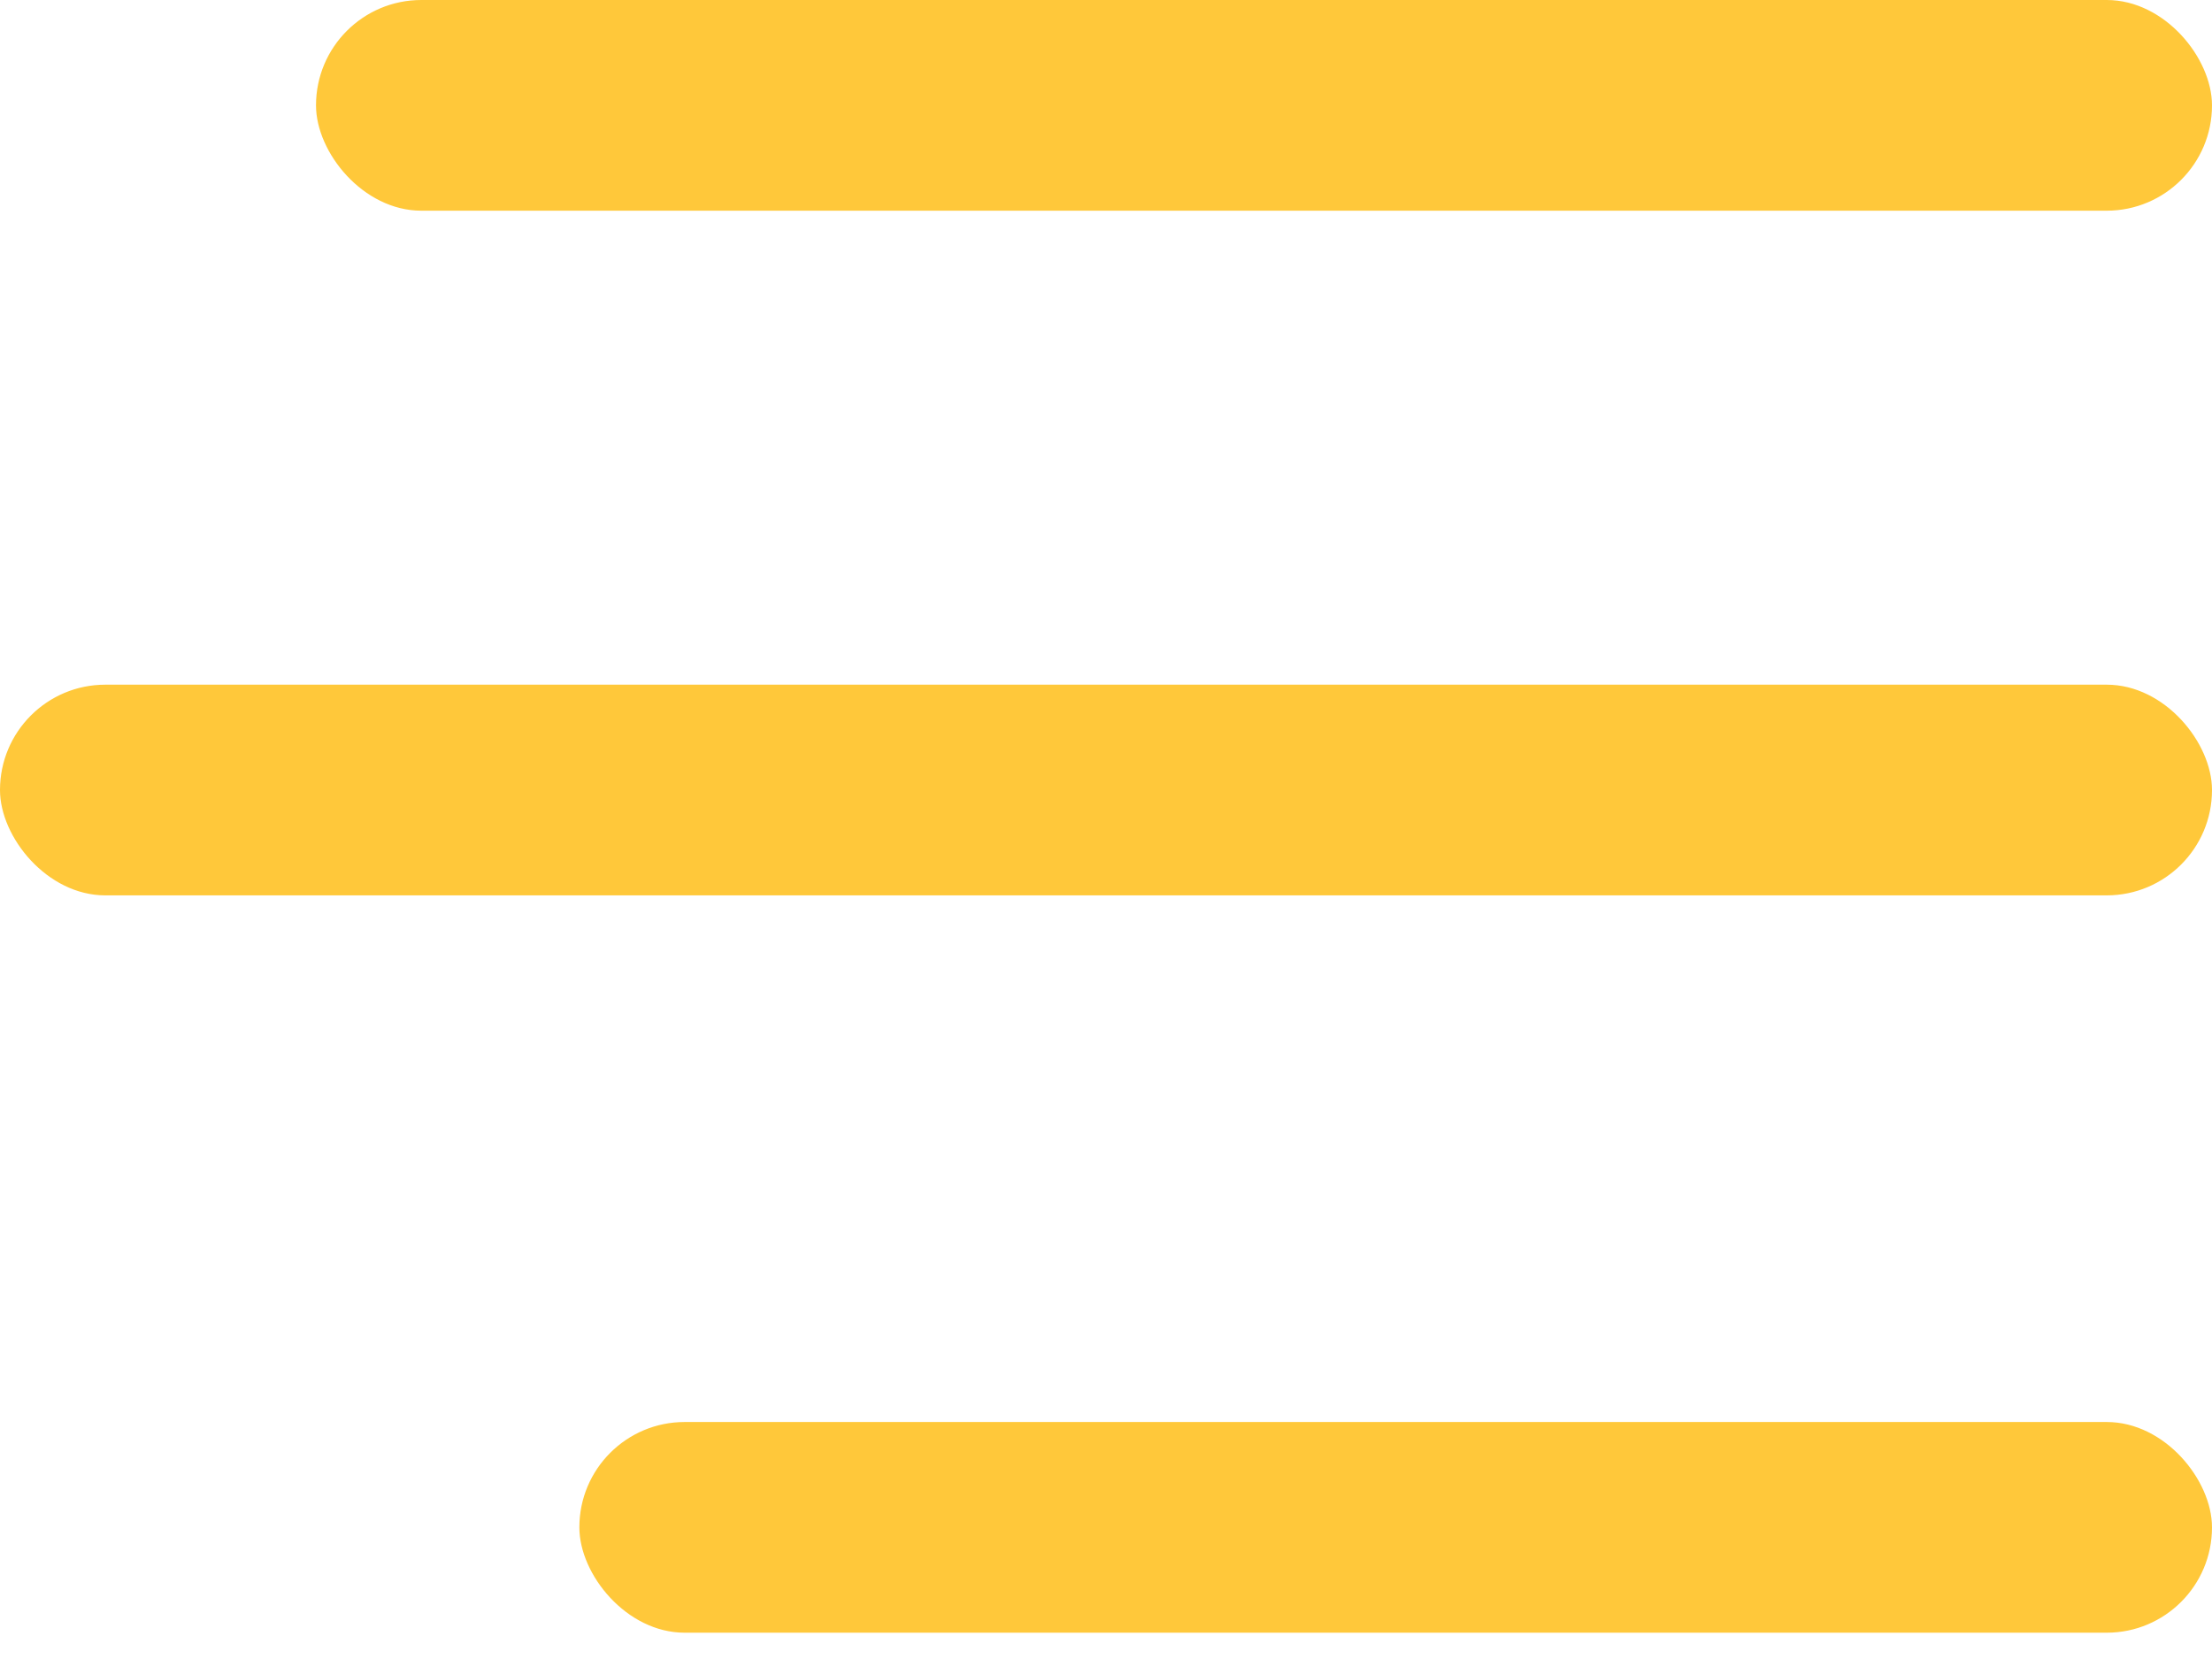 <svg width="36" height="27" viewBox="0 0 36 27" fill="none" xmlns="http://www.w3.org/2000/svg">
<rect x="5.143" width="30.857" height="3.429" rx="1.714" fill="#FFC83A"/>
<rect y="11.143" width="36" height="3.429" rx="1.714" fill="#FFC83A"/>
<rect x="9.429" y="23.143" width="26.571" height="3.429" rx="1.714" fill="#FFC83A"/>
</svg>
